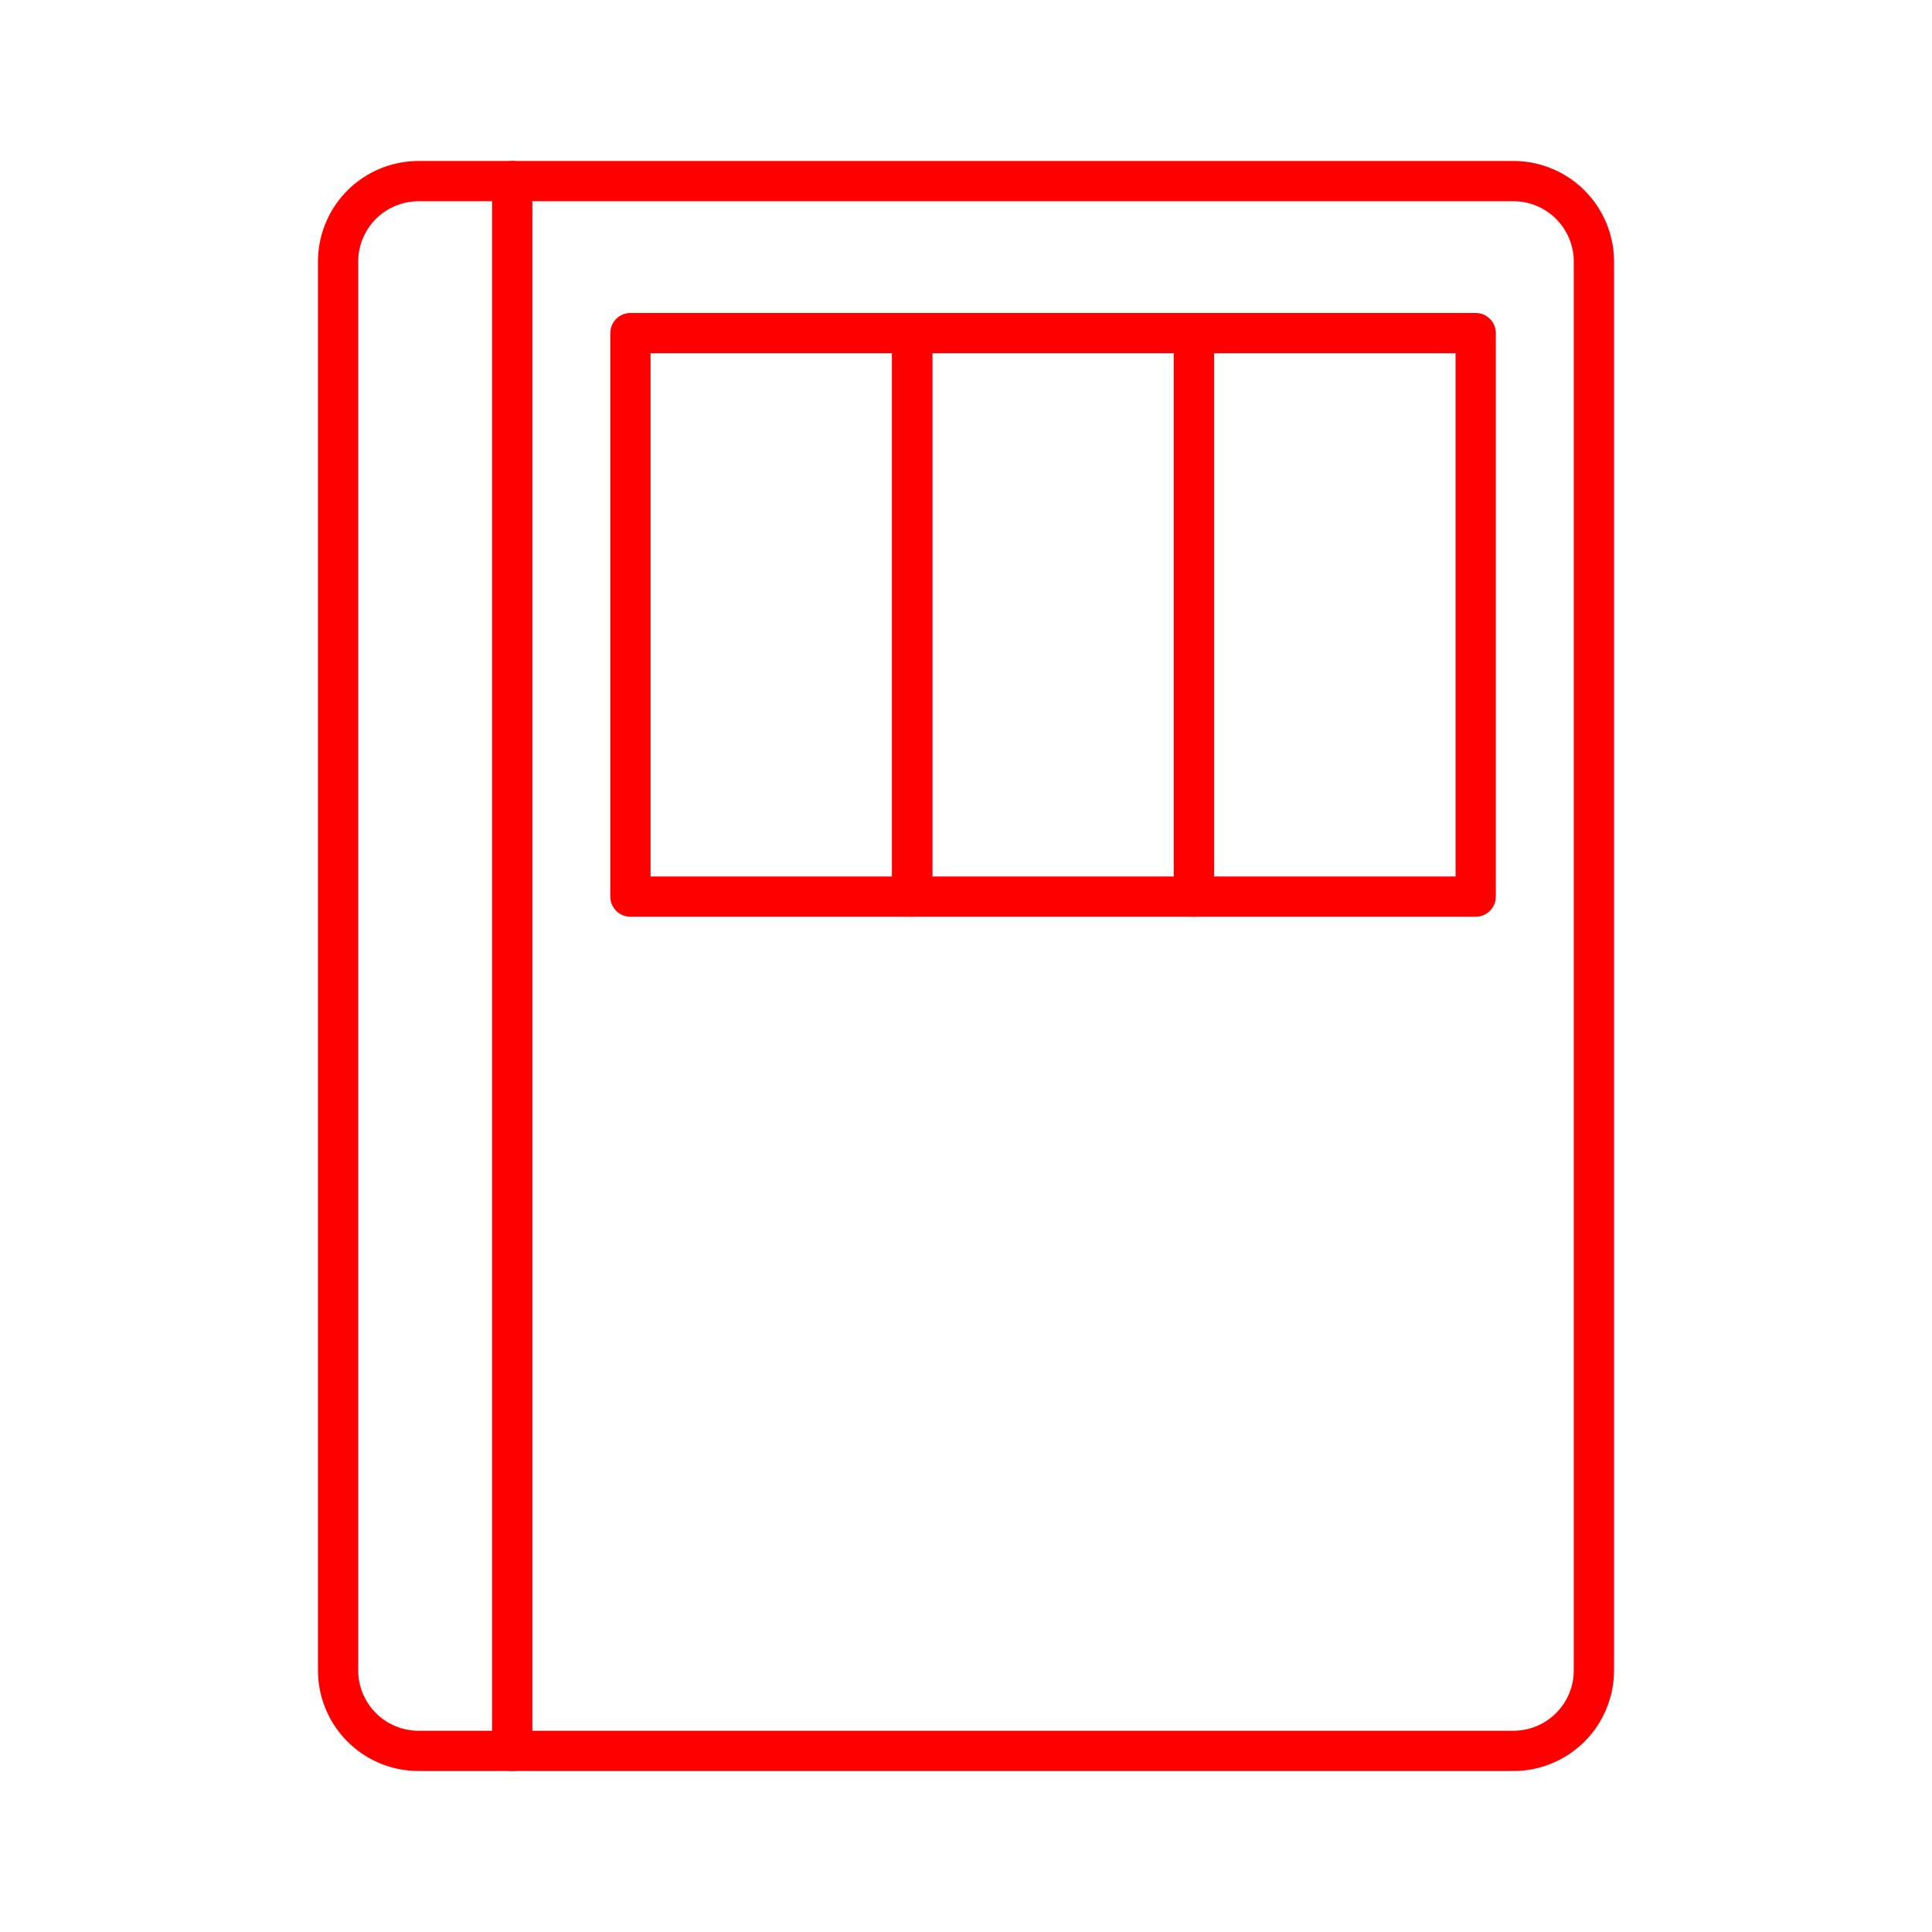 <svg xmlns="http://www.w3.org/2000/svg" viewBox="0 0 48 48"><defs><style>.a{fill:none;stroke:#FF0000;stroke-linecap:round;stroke-linejoin:round;}</style></defs><path class="a" d="M12.726,4.5H10.4a2,2,0,0,0-2,2v35a2,2,0,0,0,2,2h2.325"/><path class="a" d="M12.726,4.5v39H37.6a2,2,0,0,0,2-2V6.5a2,2,0,0,0-2-2Z"/><rect class="a" x="15.663" y="8.276" width="7" height="14"/><rect class="a" x="22.663" y="8.276" width="7" height="14"/><rect class="a" x="29.663" y="8.276" width="7" height="14"/></svg>